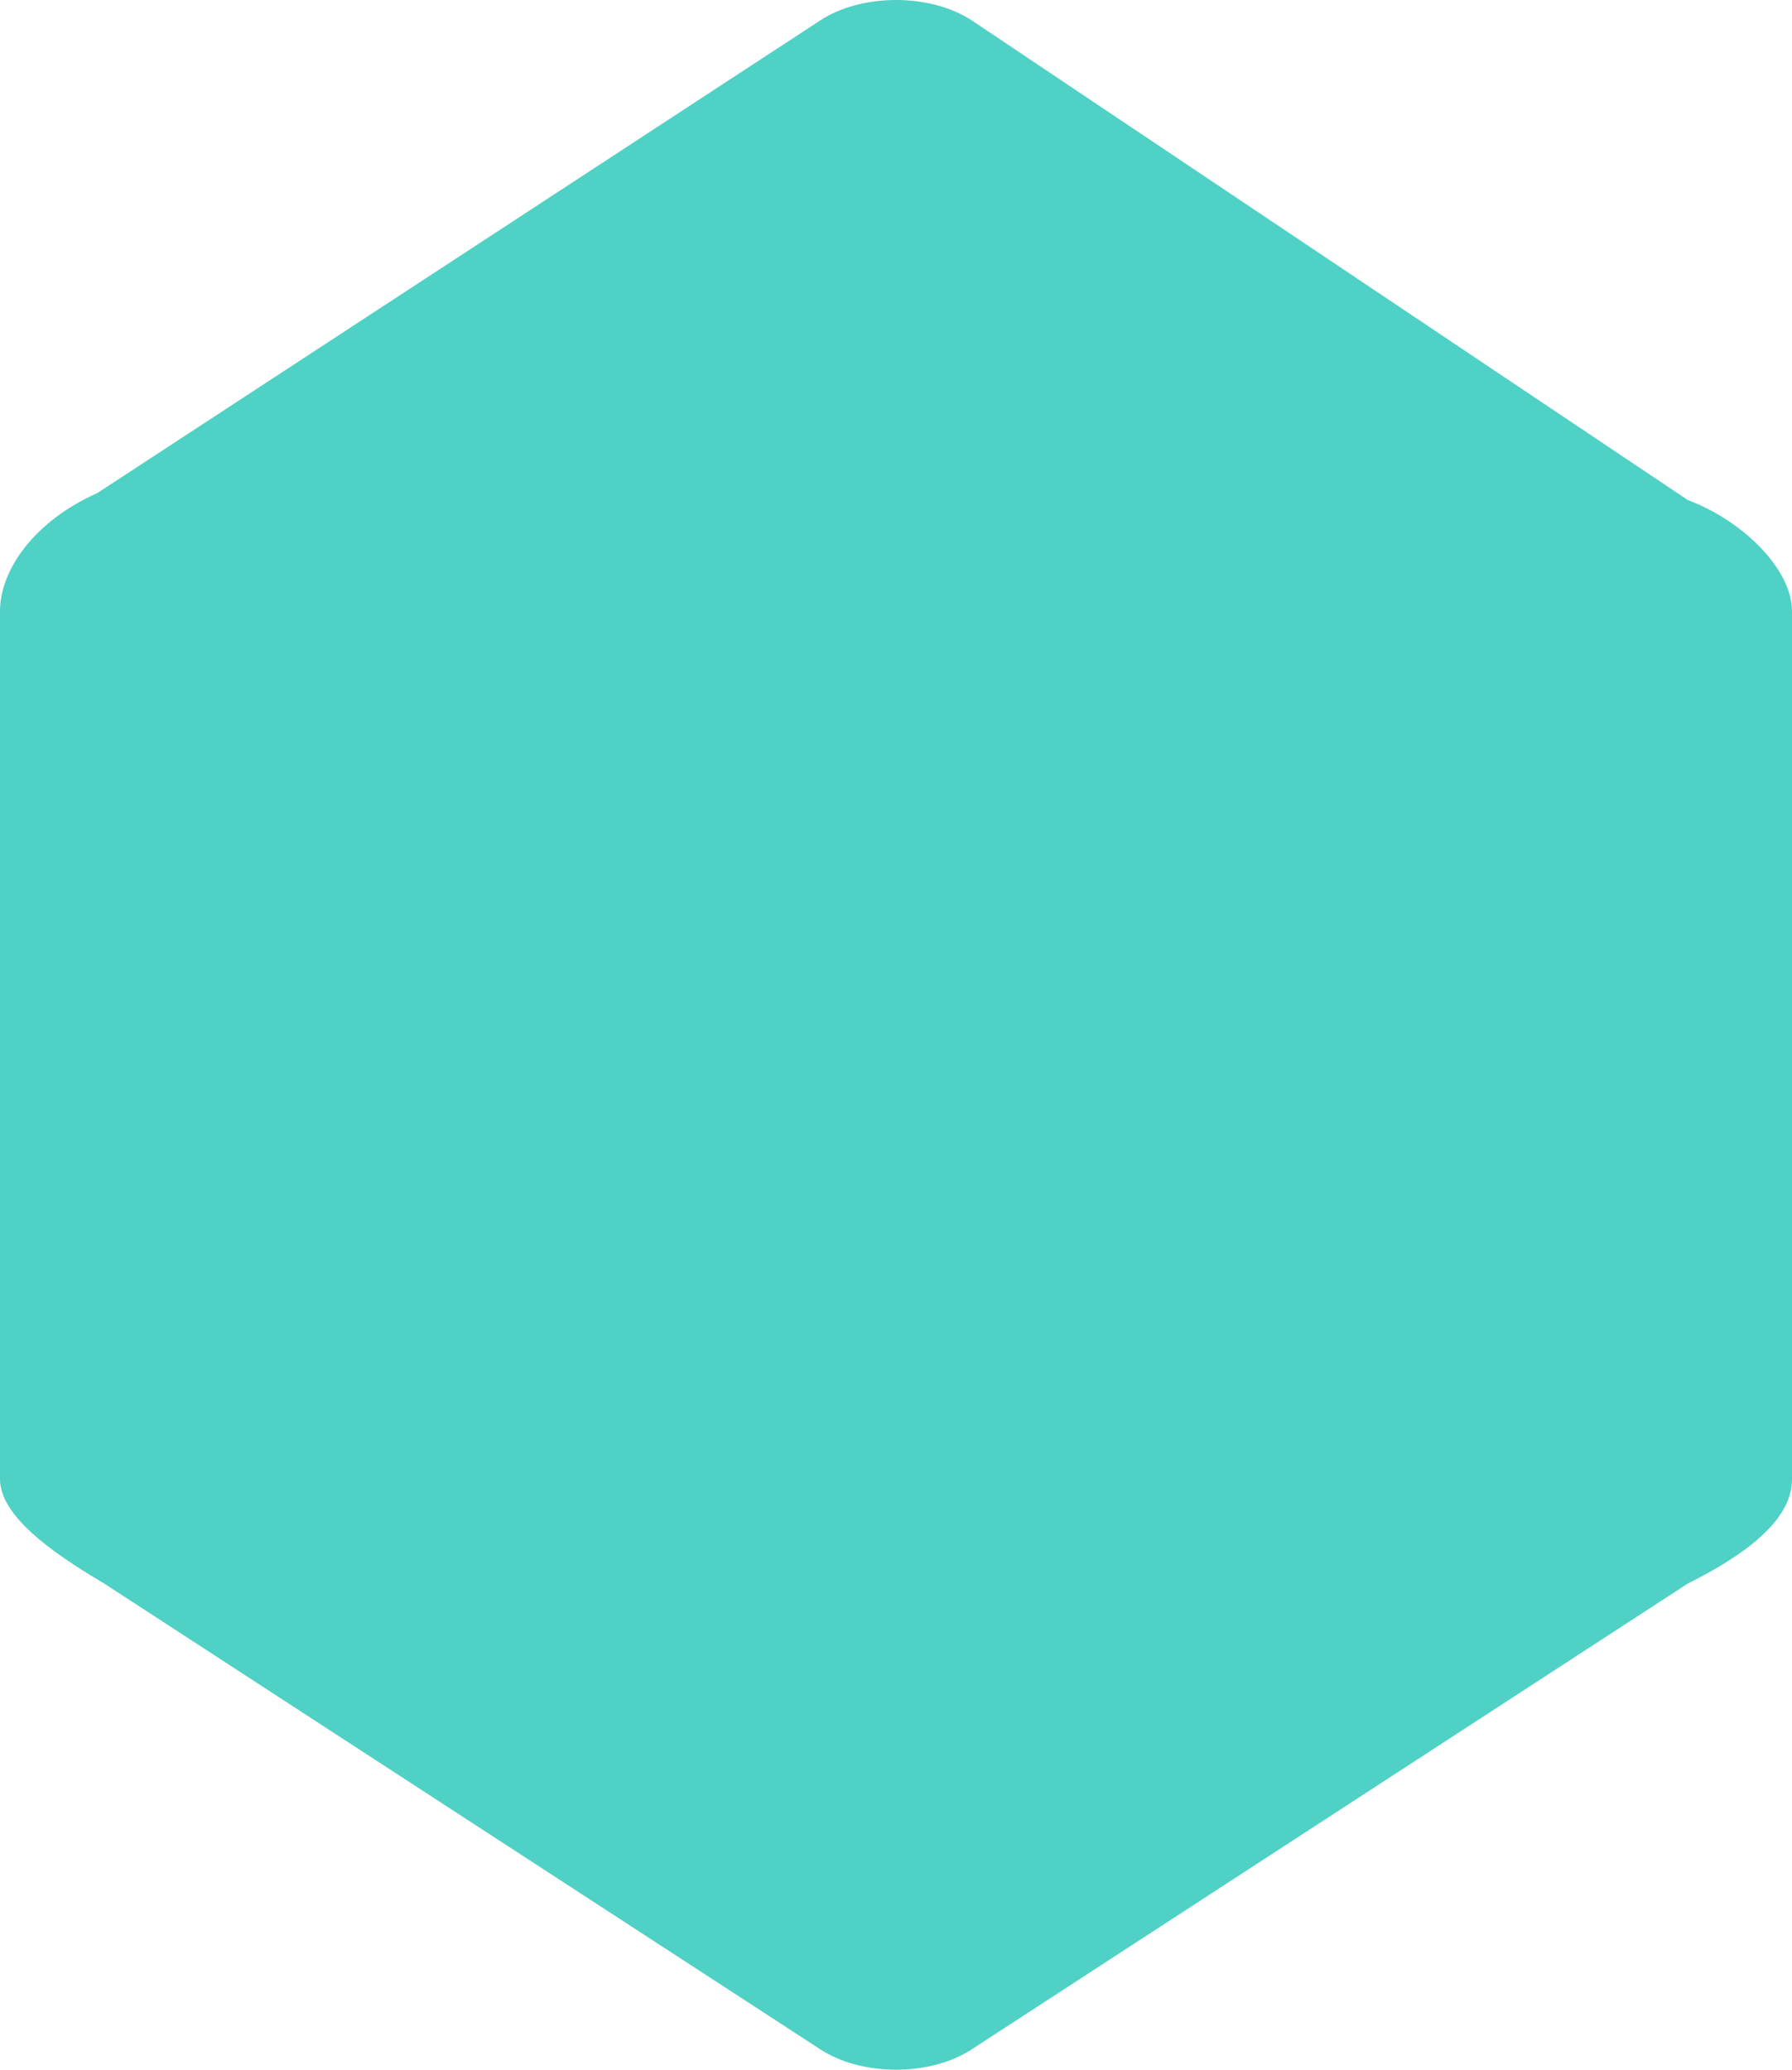 <svg viewBox="0 0 258 298" class="fill-current" xmlns="http://www.w3.org/2000/svg"><path fill="#4fd1c5" d="M258 213c0 6-7 11-15 15l-103 67c-6 4-16 4-22 0L15 228c-5-3-15-9-15-15V88c0-6 5-13 14-17L118 3c6-4 16-4 22 0l103 69c8 3 15 10 15 16z"/></svg>